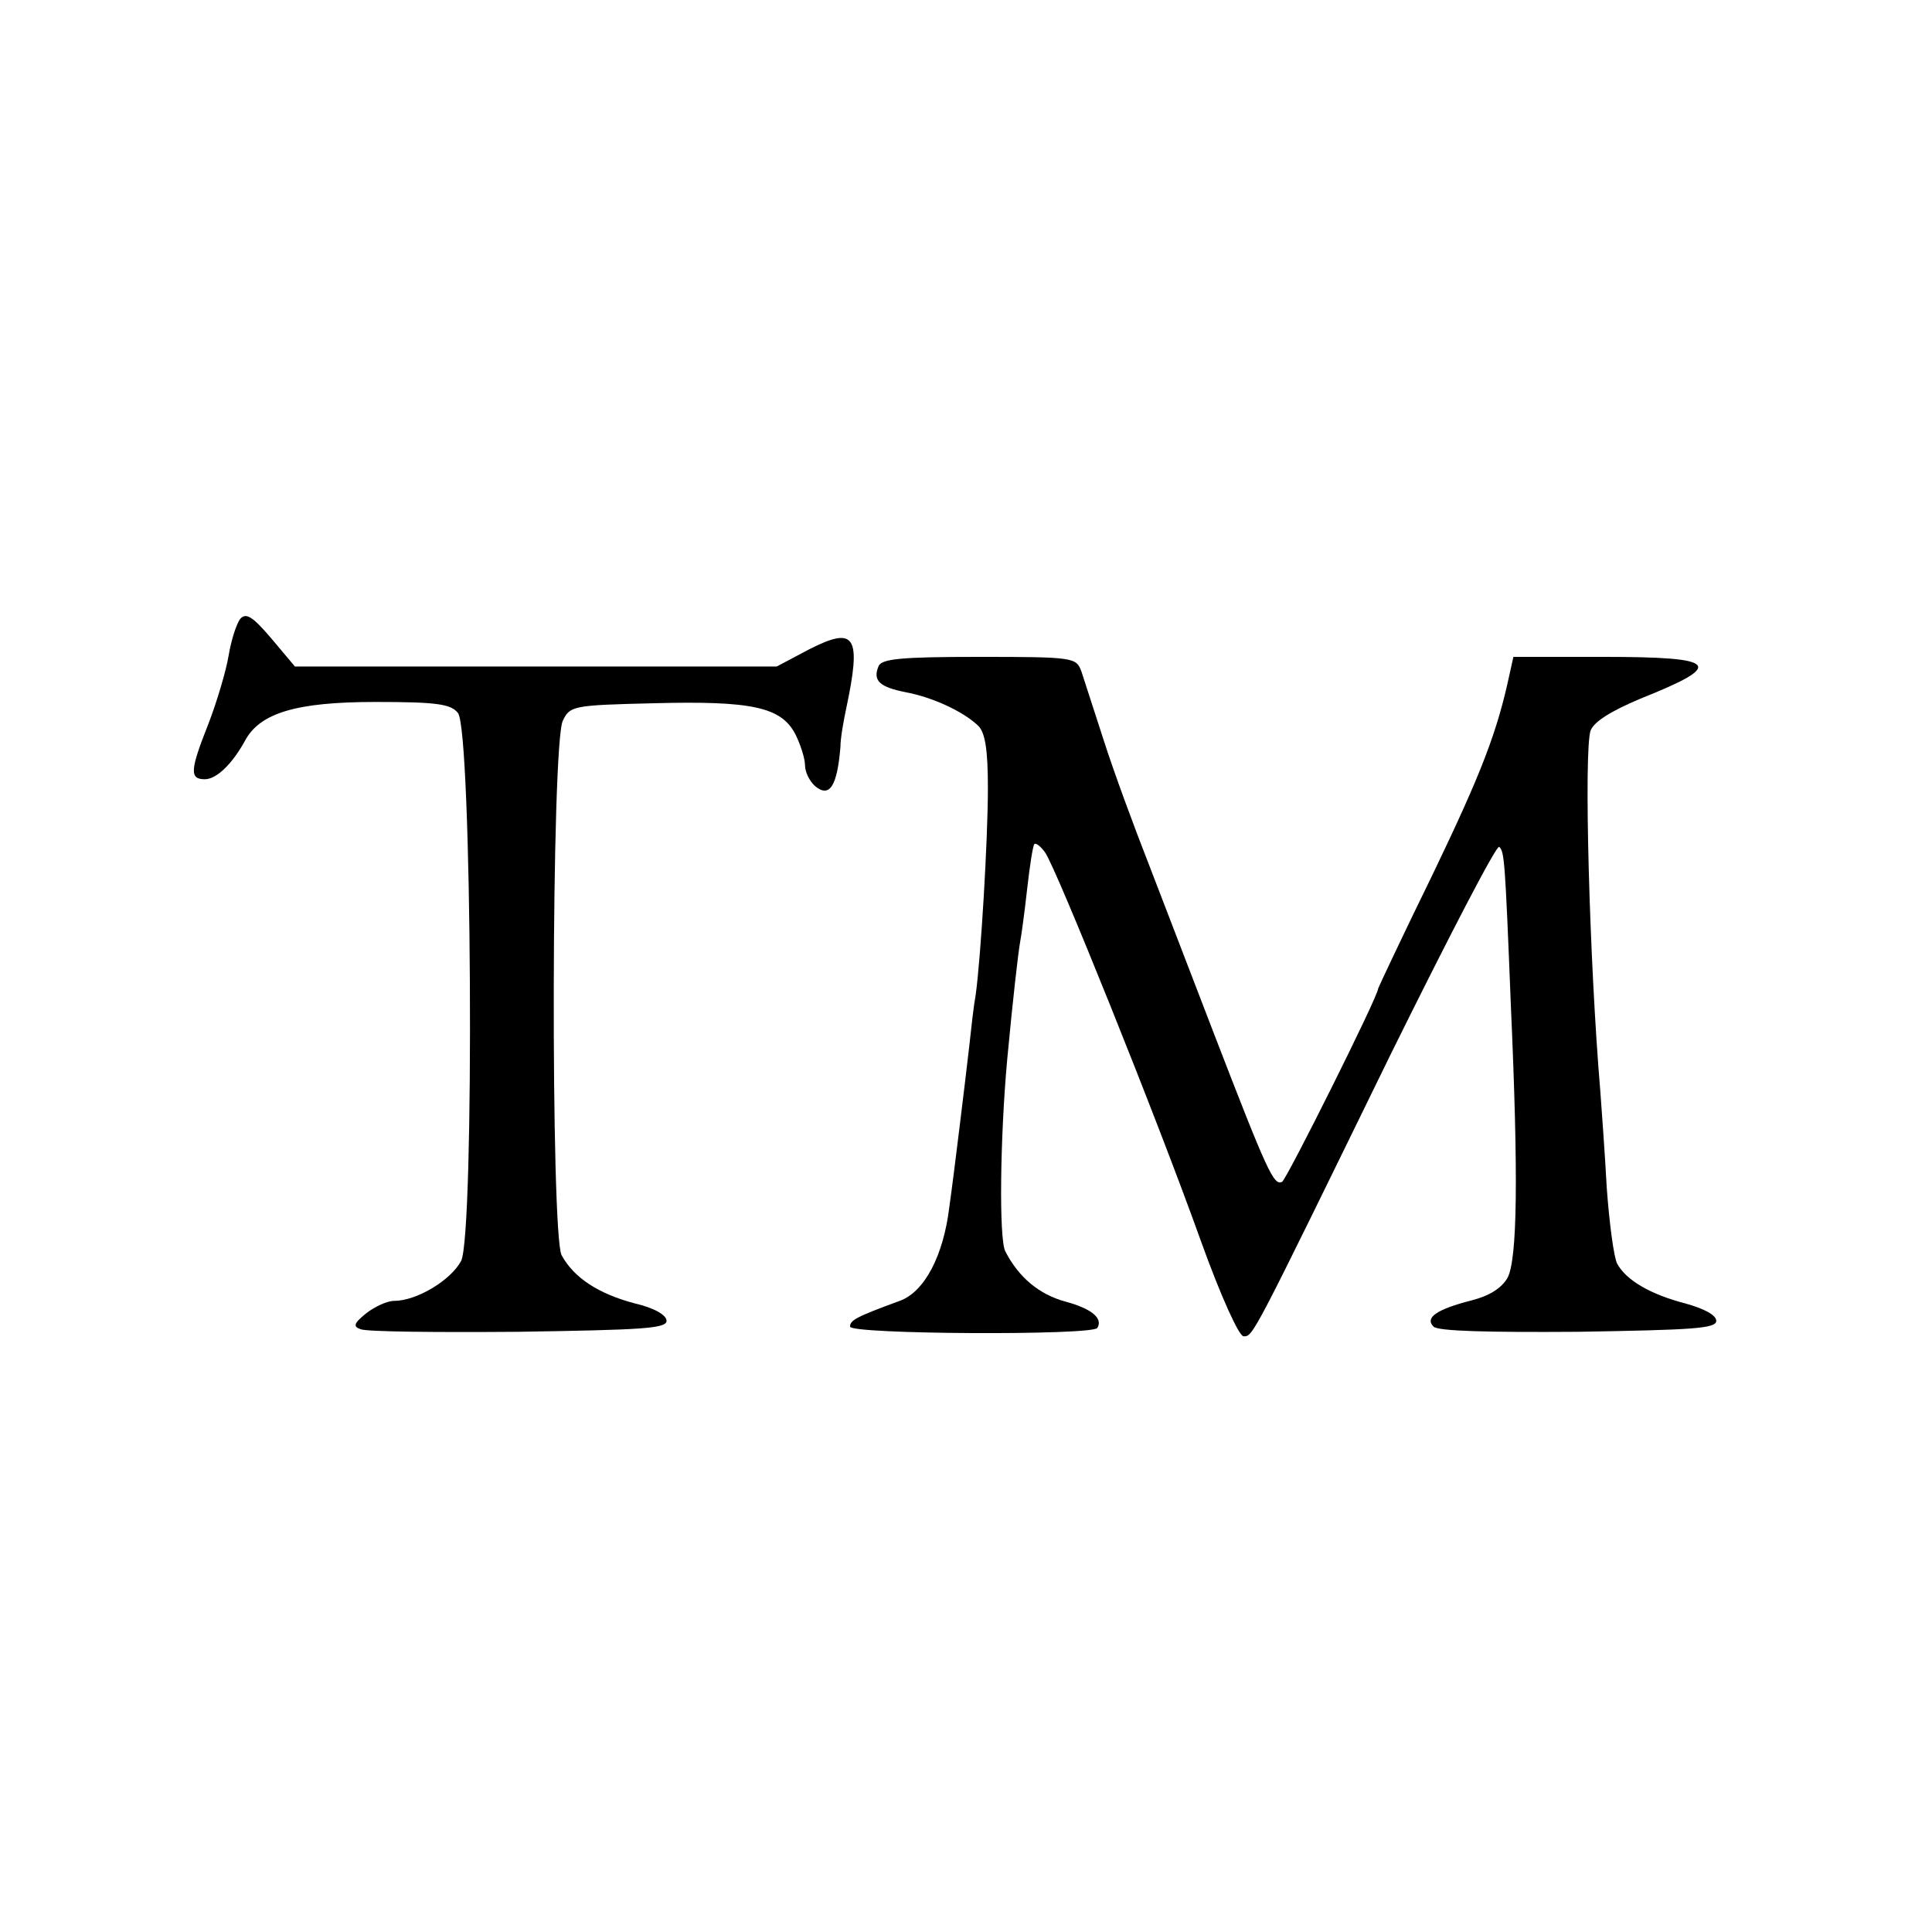 <?xml version="1.0" standalone="no"?>
<!DOCTYPE svg PUBLIC "-//W3C//DTD SVG 20010904//EN"
 "http://www.w3.org/TR/2001/REC-SVG-20010904/DTD/svg10.dtd">
<svg version="1.0" xmlns="http://www.w3.org/2000/svg"
 width="300pt" height="300pt" viewBox="0 0 300 300"
 preserveAspectRatio="xMidYMid meet">
<g transform="translate(0,300) scale(0.1,-0.1)"
fill="#000000" stroke="none">
<path d="M373 2039 c-6 -8 -14 -33 -18 -57 -4 -24 -18 -71 -31 -105 -29 -73
-30 -87 -6 -87 18 0 42 23 62 59 23 44 80 61 203 61 94 0 117 -3 128 -17 22
-25 26 -810 5 -851 -16 -30 -69 -62 -104 -62 -11 0 -30 -9 -43 -19 -20 -16
-21 -21 -9 -25 9 -4 119 -5 245 -4 192 3 230 5 230 17 0 9 -19 20 -49 27 -57
15 -95 40 -114 75 -17 34 -16 795 2 830 11 23 16 24 141 27 153 4 198 -6 220
-48 8 -16 15 -38 15 -48 0 -11 7 -25 16 -33 22 -18 34 0 39 61 0 14 5 41 9 60
24 113 14 128 -57 92 l-51 -27 -374 0 -374 0 -37 44 c-29 34 -39 40 -48 30z"/>
<path d="M1364 1965 c-9 -22 2 -32 43 -40 42 -8 89 -30 112 -52 11 -11 15 -38
15 -97 0 -80 -11 -264 -19 -321 -3 -16 -7 -52 -10 -80 -3 -27 -10 -84 -15
-125 -5 -41 -12 -97 -16 -125 -9 -74 -38 -131 -77 -145 -68 -25 -77 -30 -77
-40 0 -12 376 -14 384 -2 9 15 -9 30 -50 41 -40 11 -72 37 -93 78 -10 20 -8
177 3 298 9 96 17 165 20 182 2 10 7 47 11 83 4 36 9 67 11 69 2 3 10 -3 17
-13 17 -24 173 -411 241 -601 32 -89 60 -150 67 -150 15 0 12 -5 229 439 89
180 164 325 168 321 8 -8 9 -18 18 -245 12 -269 10 -395 -5 -424 -9 -16 -28
-28 -55 -35 -55 -14 -74 -27 -60 -41 7 -7 83 -9 225 -8 178 3 214 5 214 17 0
9 -19 19 -48 27 -54 14 -92 36 -106 62 -5 10 -12 62 -16 117 -3 55 -8 123 -10
150 -17 201 -26 532 -15 561 6 14 32 30 77 49 133 53 122 65 -57 65 l-140 0
-6 -27 c-19 -89 -43 -152 -119 -310 -47 -96 -85 -177 -85 -178 0 -12 -141
-294 -149 -300 -13 -7 -23 15 -106 230 -32 83 -77 200 -100 260 -24 61 -56
148 -71 195 -15 47 -31 95 -35 108 -8 21 -12 22 -159 22 -122 0 -152 -3 -156
-15z"/>
</g>
</svg>
